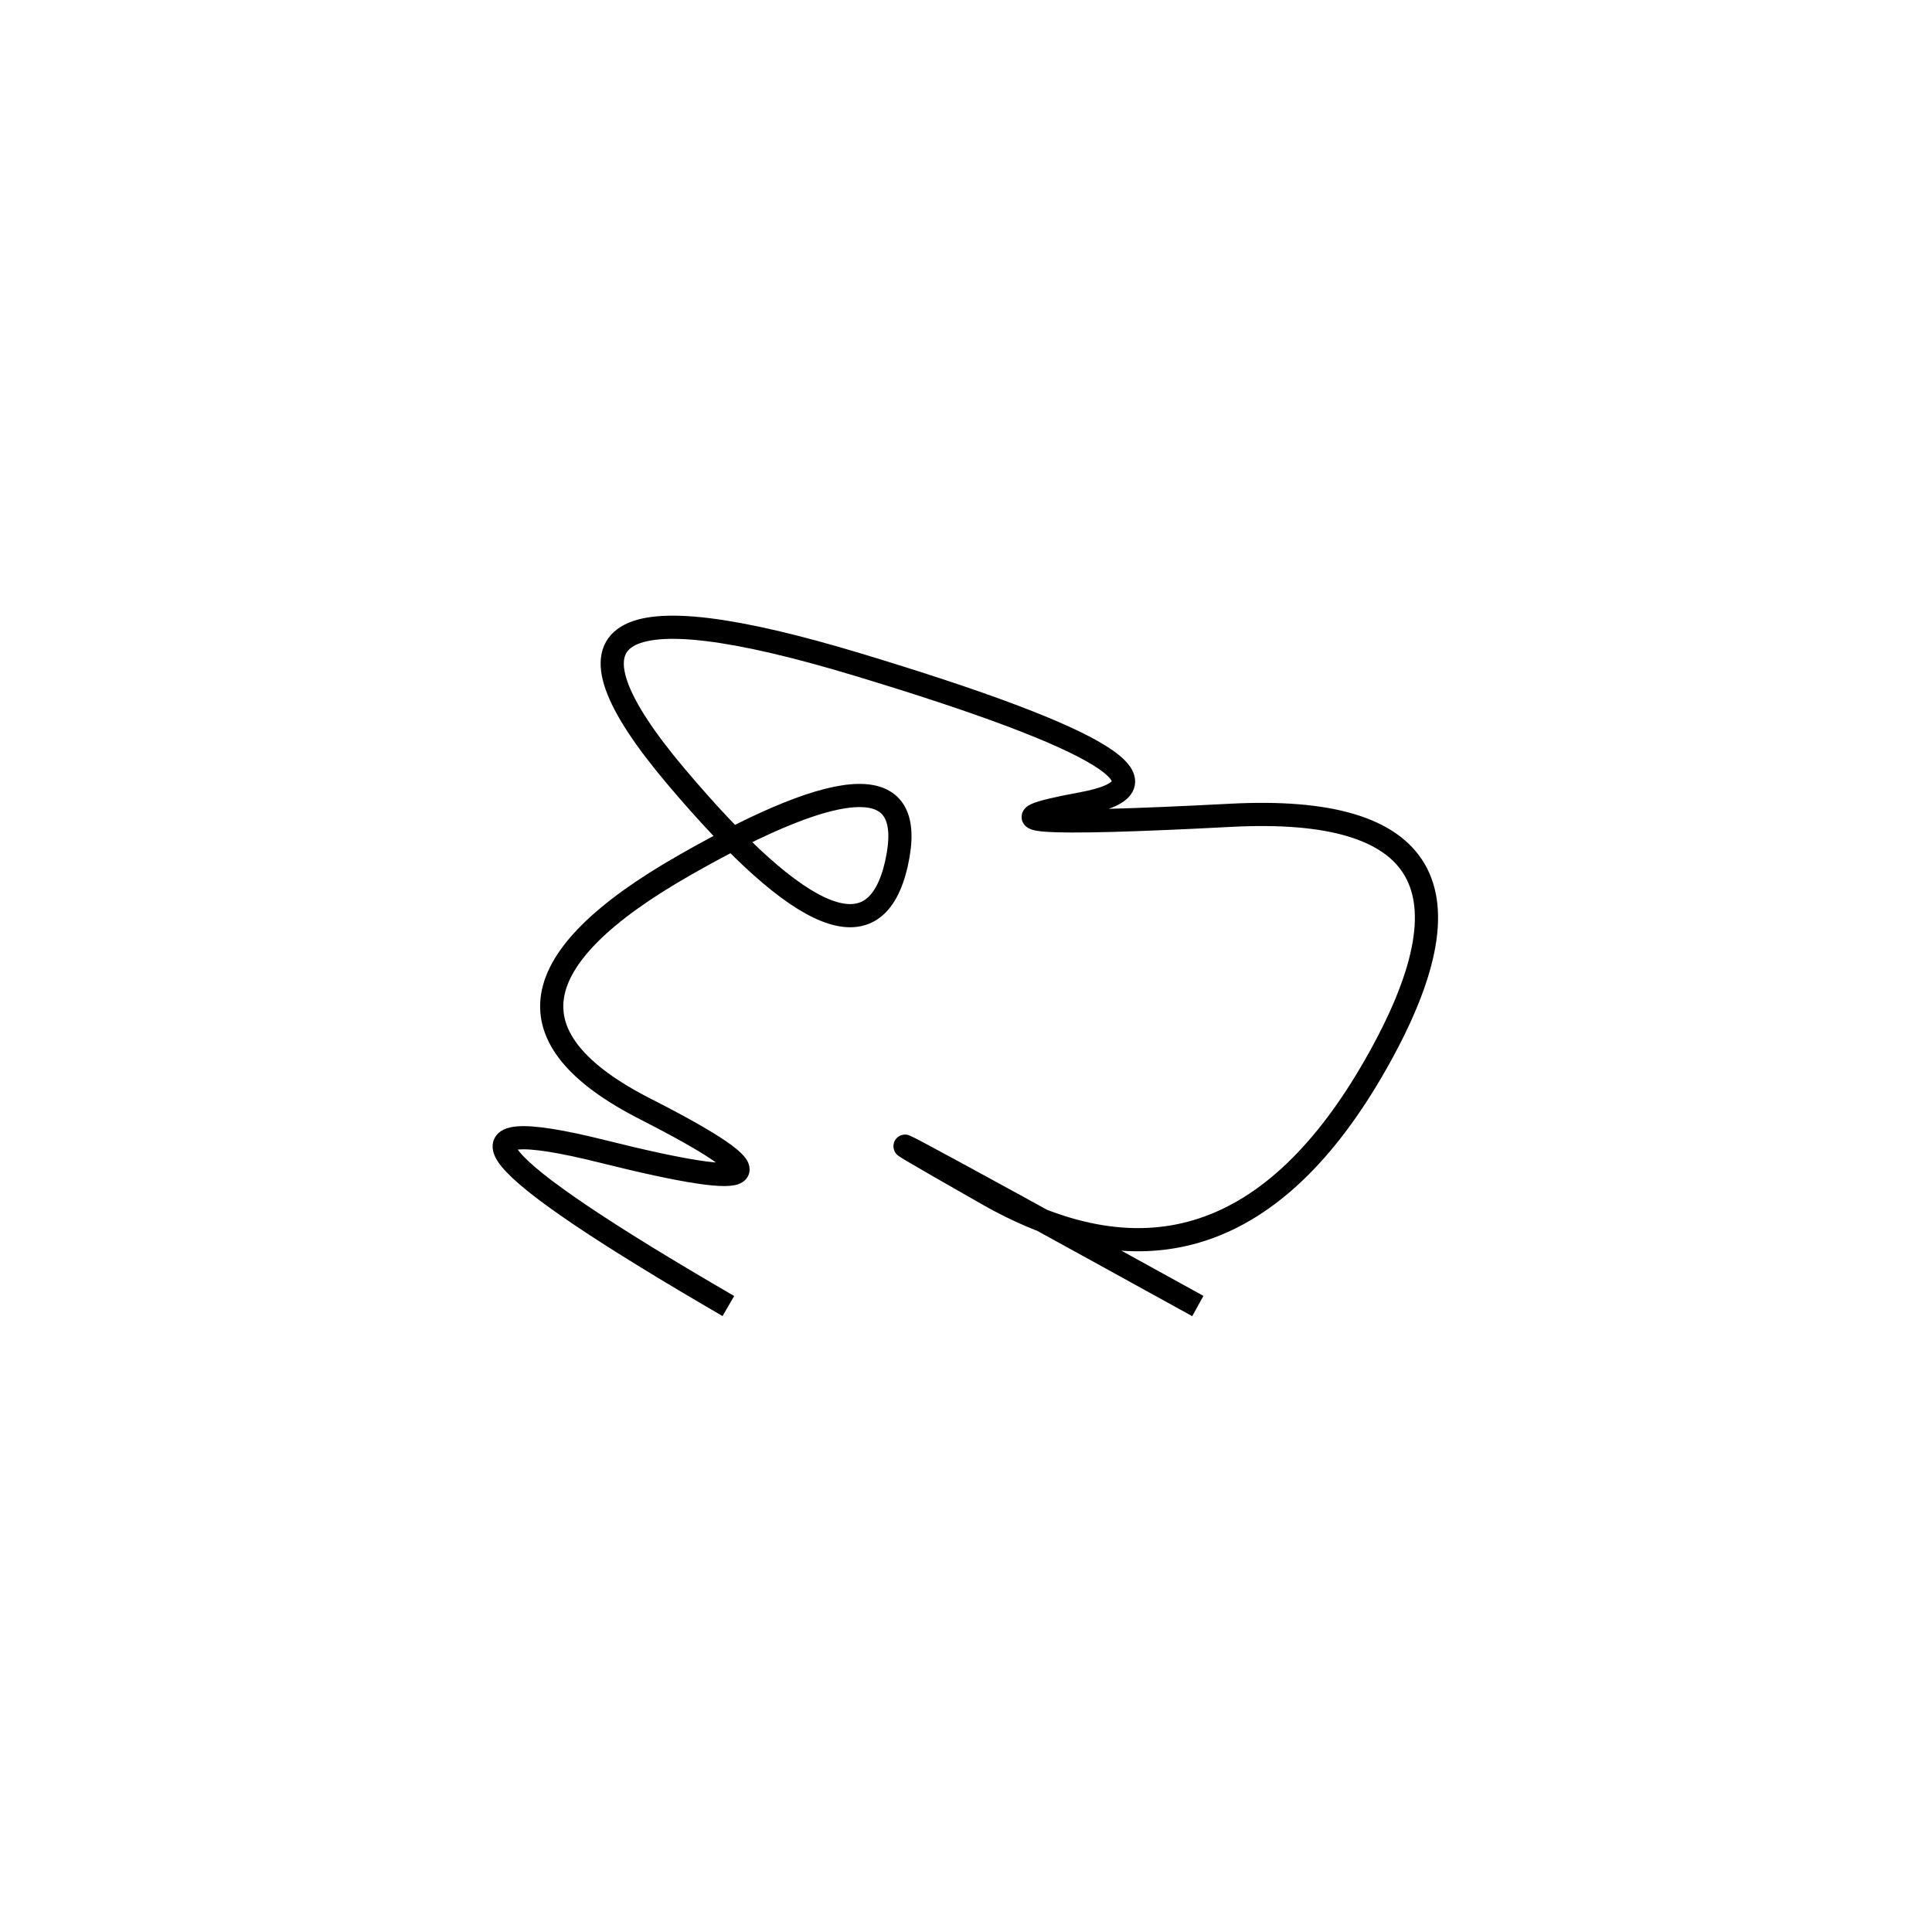 <svg xmlns="http://www.w3.org/2000/svg" viewBox="13 -8 500 500"><rect x="-250" y="-250" width="1000" height="1000" fill="#fff"></rect><path d="M323 330 Q207 266 268.5 301 Q330 336 369 267.5 Q408 199 331.5 203 Q255 207 293 200 Q331 193 235 164 Q139 135 188 193 Q237 251 245 215.5 Q253 180 190 216 Q127 252 180 279 Q233 306 169 290 Q105 274 201.5 330" style="stroke:hsl(57, 75%, 52%); stroke-width:6px; fill: none;"></path></svg>